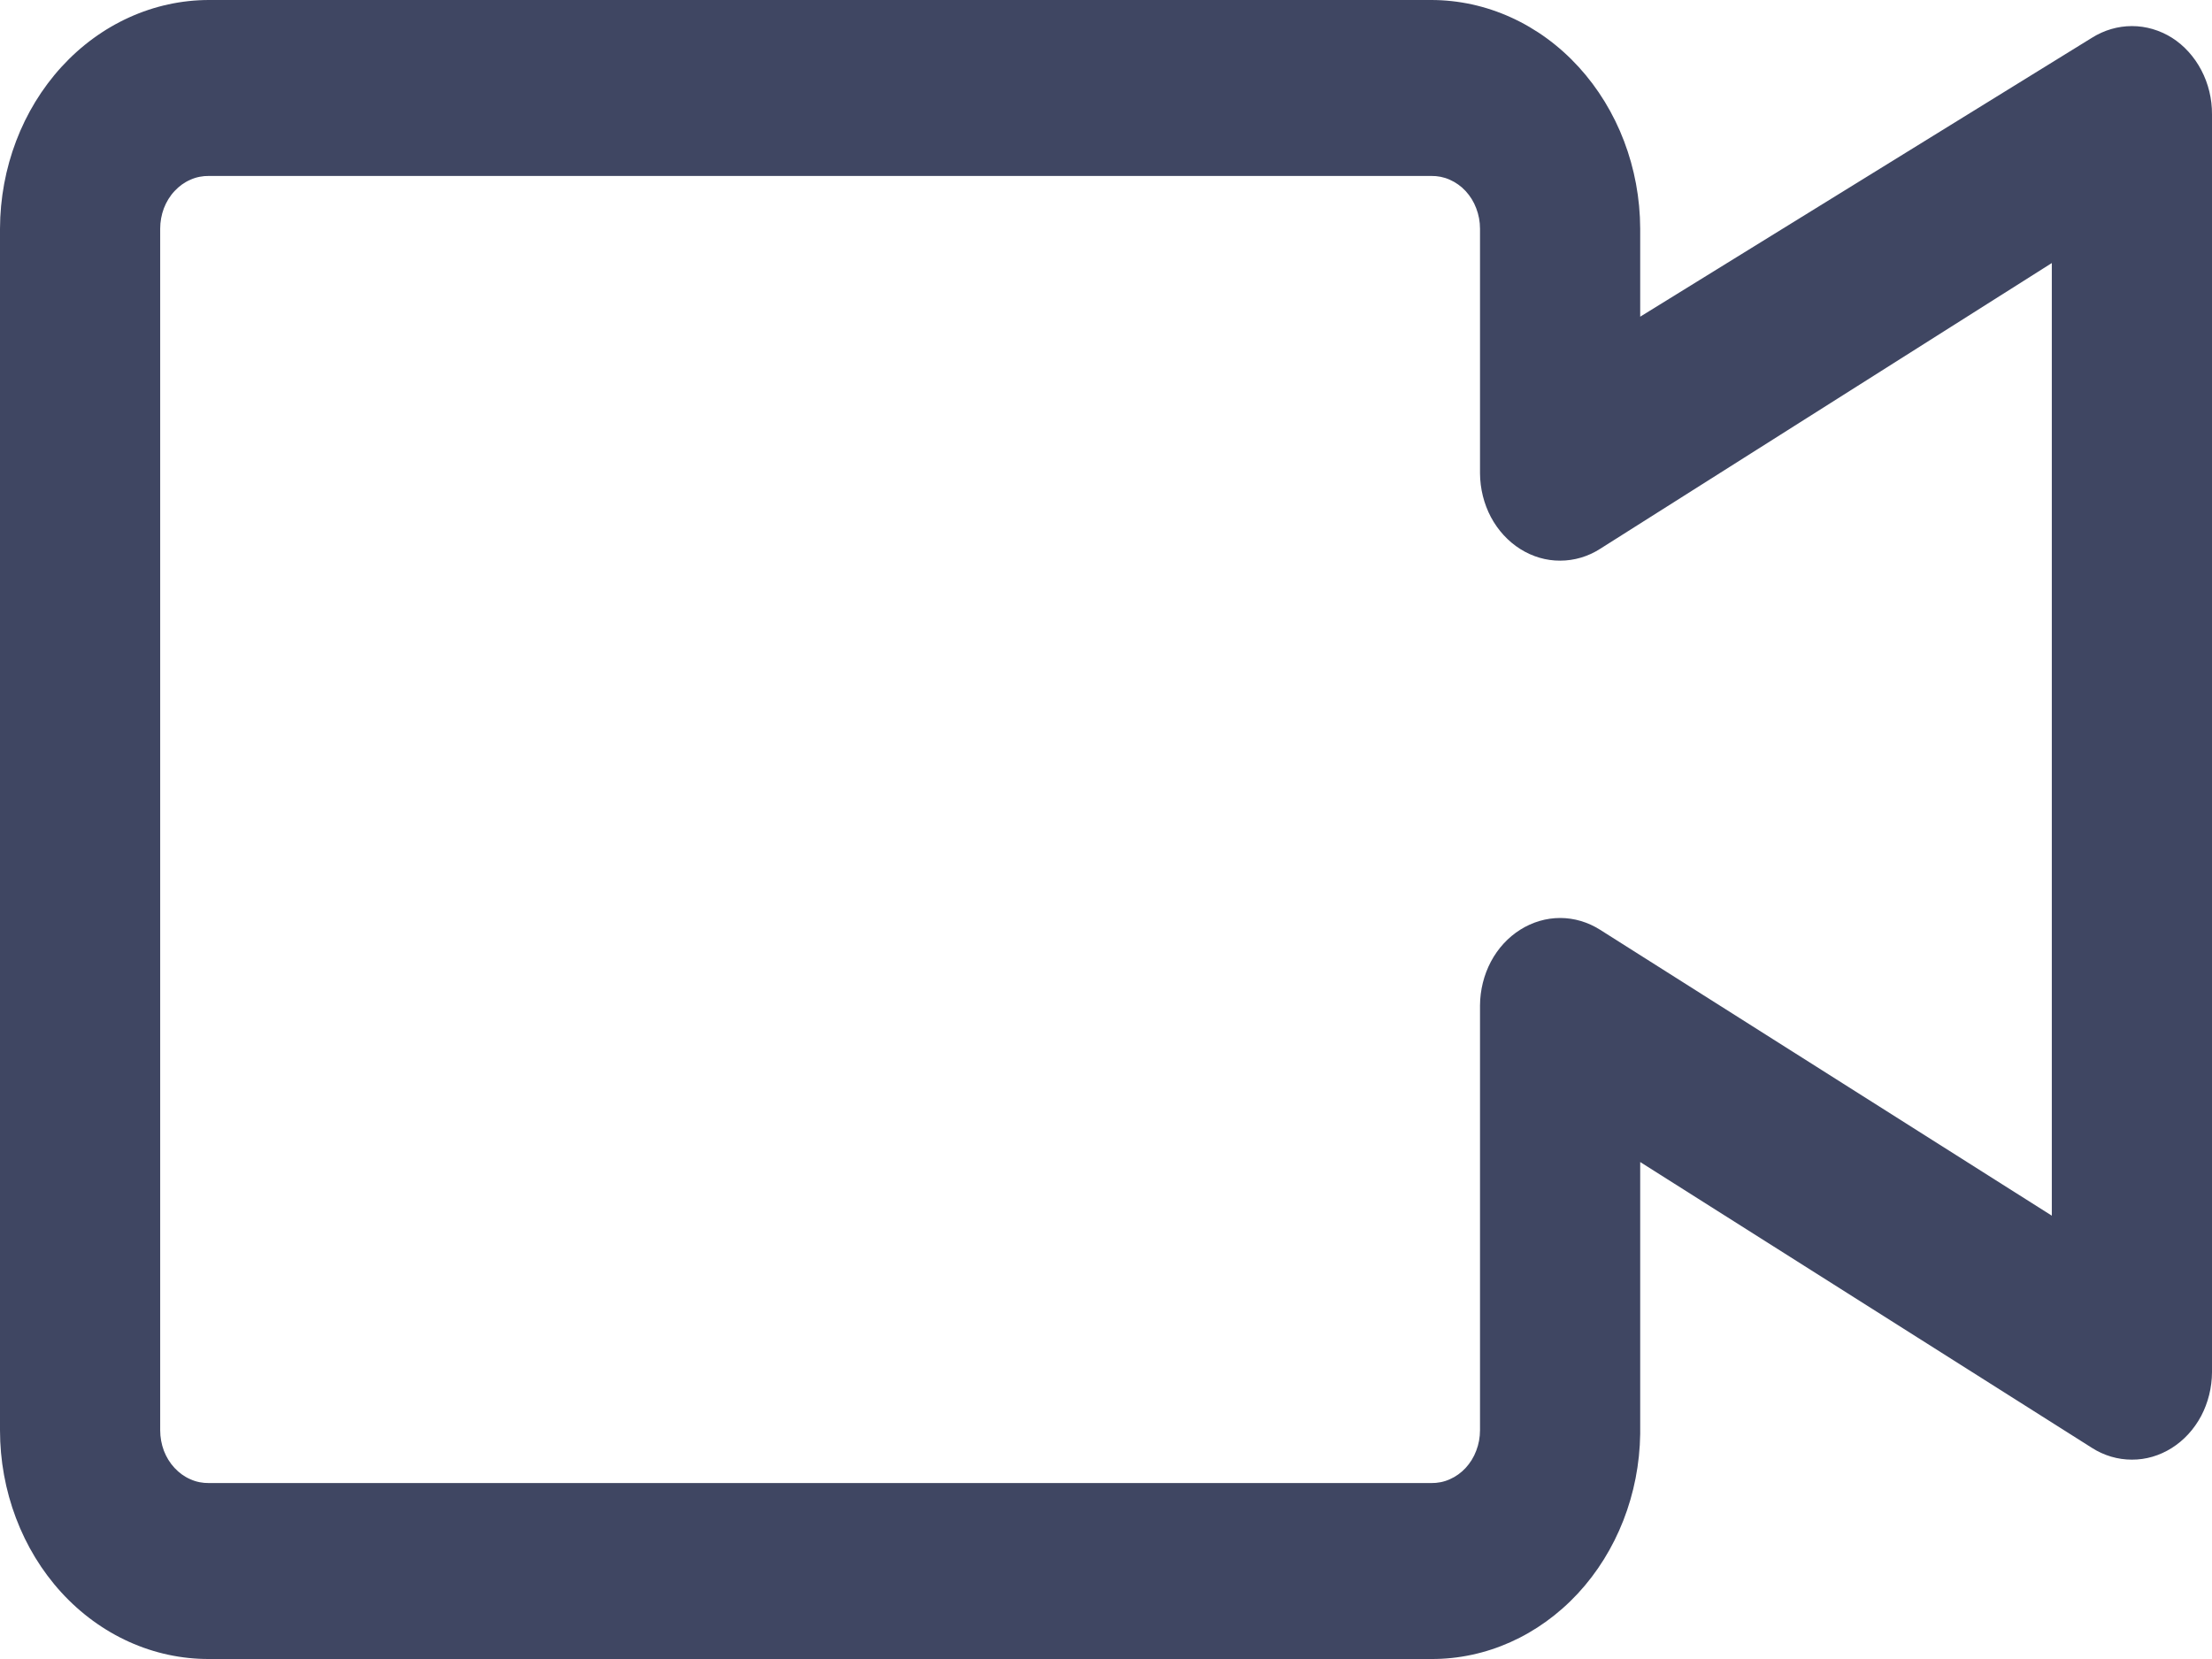 <svg width="24" height="18" viewBox="0 0 24 18" fill="none" xmlns="http://www.w3.org/2000/svg">
<path d="M15.528 18H2.268C1.97 18.001 1.676 17.938 1.401 17.814C1.126 17.69 0.875 17.507 0.665 17.277C0.454 17.046 0.287 16.772 0.173 16.47C0.059 16.169 -2.19979e-06 15.845 0 15.518V2.481C0.002 1.822 0.242 1.191 0.667 0.726C1.092 0.261 1.668 -4.83693e-06 2.268 0H15.528C16.128 -4.83693e-06 16.703 0.261 17.128 0.726C17.553 1.191 17.794 1.822 17.796 2.481V3.436L22.697 0.41C22.829 0.327 22.979 0.283 23.131 0.283C23.284 0.283 23.433 0.327 23.566 0.41C23.698 0.494 23.808 0.616 23.884 0.761C23.961 0.907 24.001 1.073 24 1.241V14.889C23.999 15.056 23.958 15.22 23.882 15.364C23.805 15.508 23.695 15.628 23.563 15.711C23.431 15.794 23.282 15.838 23.13 15.837C22.978 15.837 22.828 15.793 22.697 15.709L17.796 12.608V15.557C17.787 16.21 17.543 16.833 17.119 17.29C16.694 17.747 16.123 18.003 15.528 18ZM2.268 1.909C2.199 1.908 2.13 1.921 2.066 1.95C2.001 1.978 1.943 2.02 1.894 2.073C1.844 2.126 1.805 2.19 1.778 2.26C1.752 2.33 1.738 2.405 1.738 2.481V15.518C1.738 15.595 1.752 15.67 1.778 15.74C1.805 15.81 1.844 15.874 1.894 15.927C1.943 15.98 2.001 16.022 2.066 16.05C2.13 16.079 2.199 16.092 2.268 16.091H15.528C15.597 16.092 15.666 16.079 15.73 16.05C15.794 16.022 15.853 15.98 15.902 15.927C15.951 15.874 15.991 15.81 16.017 15.74C16.044 15.67 16.058 15.595 16.058 15.518V10.909C16.059 10.742 16.1 10.578 16.176 10.434C16.253 10.289 16.363 10.17 16.495 10.087C16.627 10.004 16.776 9.96 16.928 9.96C17.08 9.96 17.23 10.005 17.361 10.088L22.262 13.19V2.854L17.361 5.955C17.23 6.039 17.08 6.083 16.928 6.083C16.776 6.084 16.627 6.04 16.495 5.957C16.363 5.874 16.253 5.754 16.176 5.61C16.1 5.466 16.059 5.302 16.058 5.135V2.481C16.058 2.405 16.044 2.33 16.017 2.26C15.991 2.19 15.951 2.126 15.902 2.073C15.853 2.02 15.794 1.978 15.73 1.95C15.666 1.921 15.597 1.908 15.528 1.909H2.268Z" fill="#3F4662"/>
</svg>
